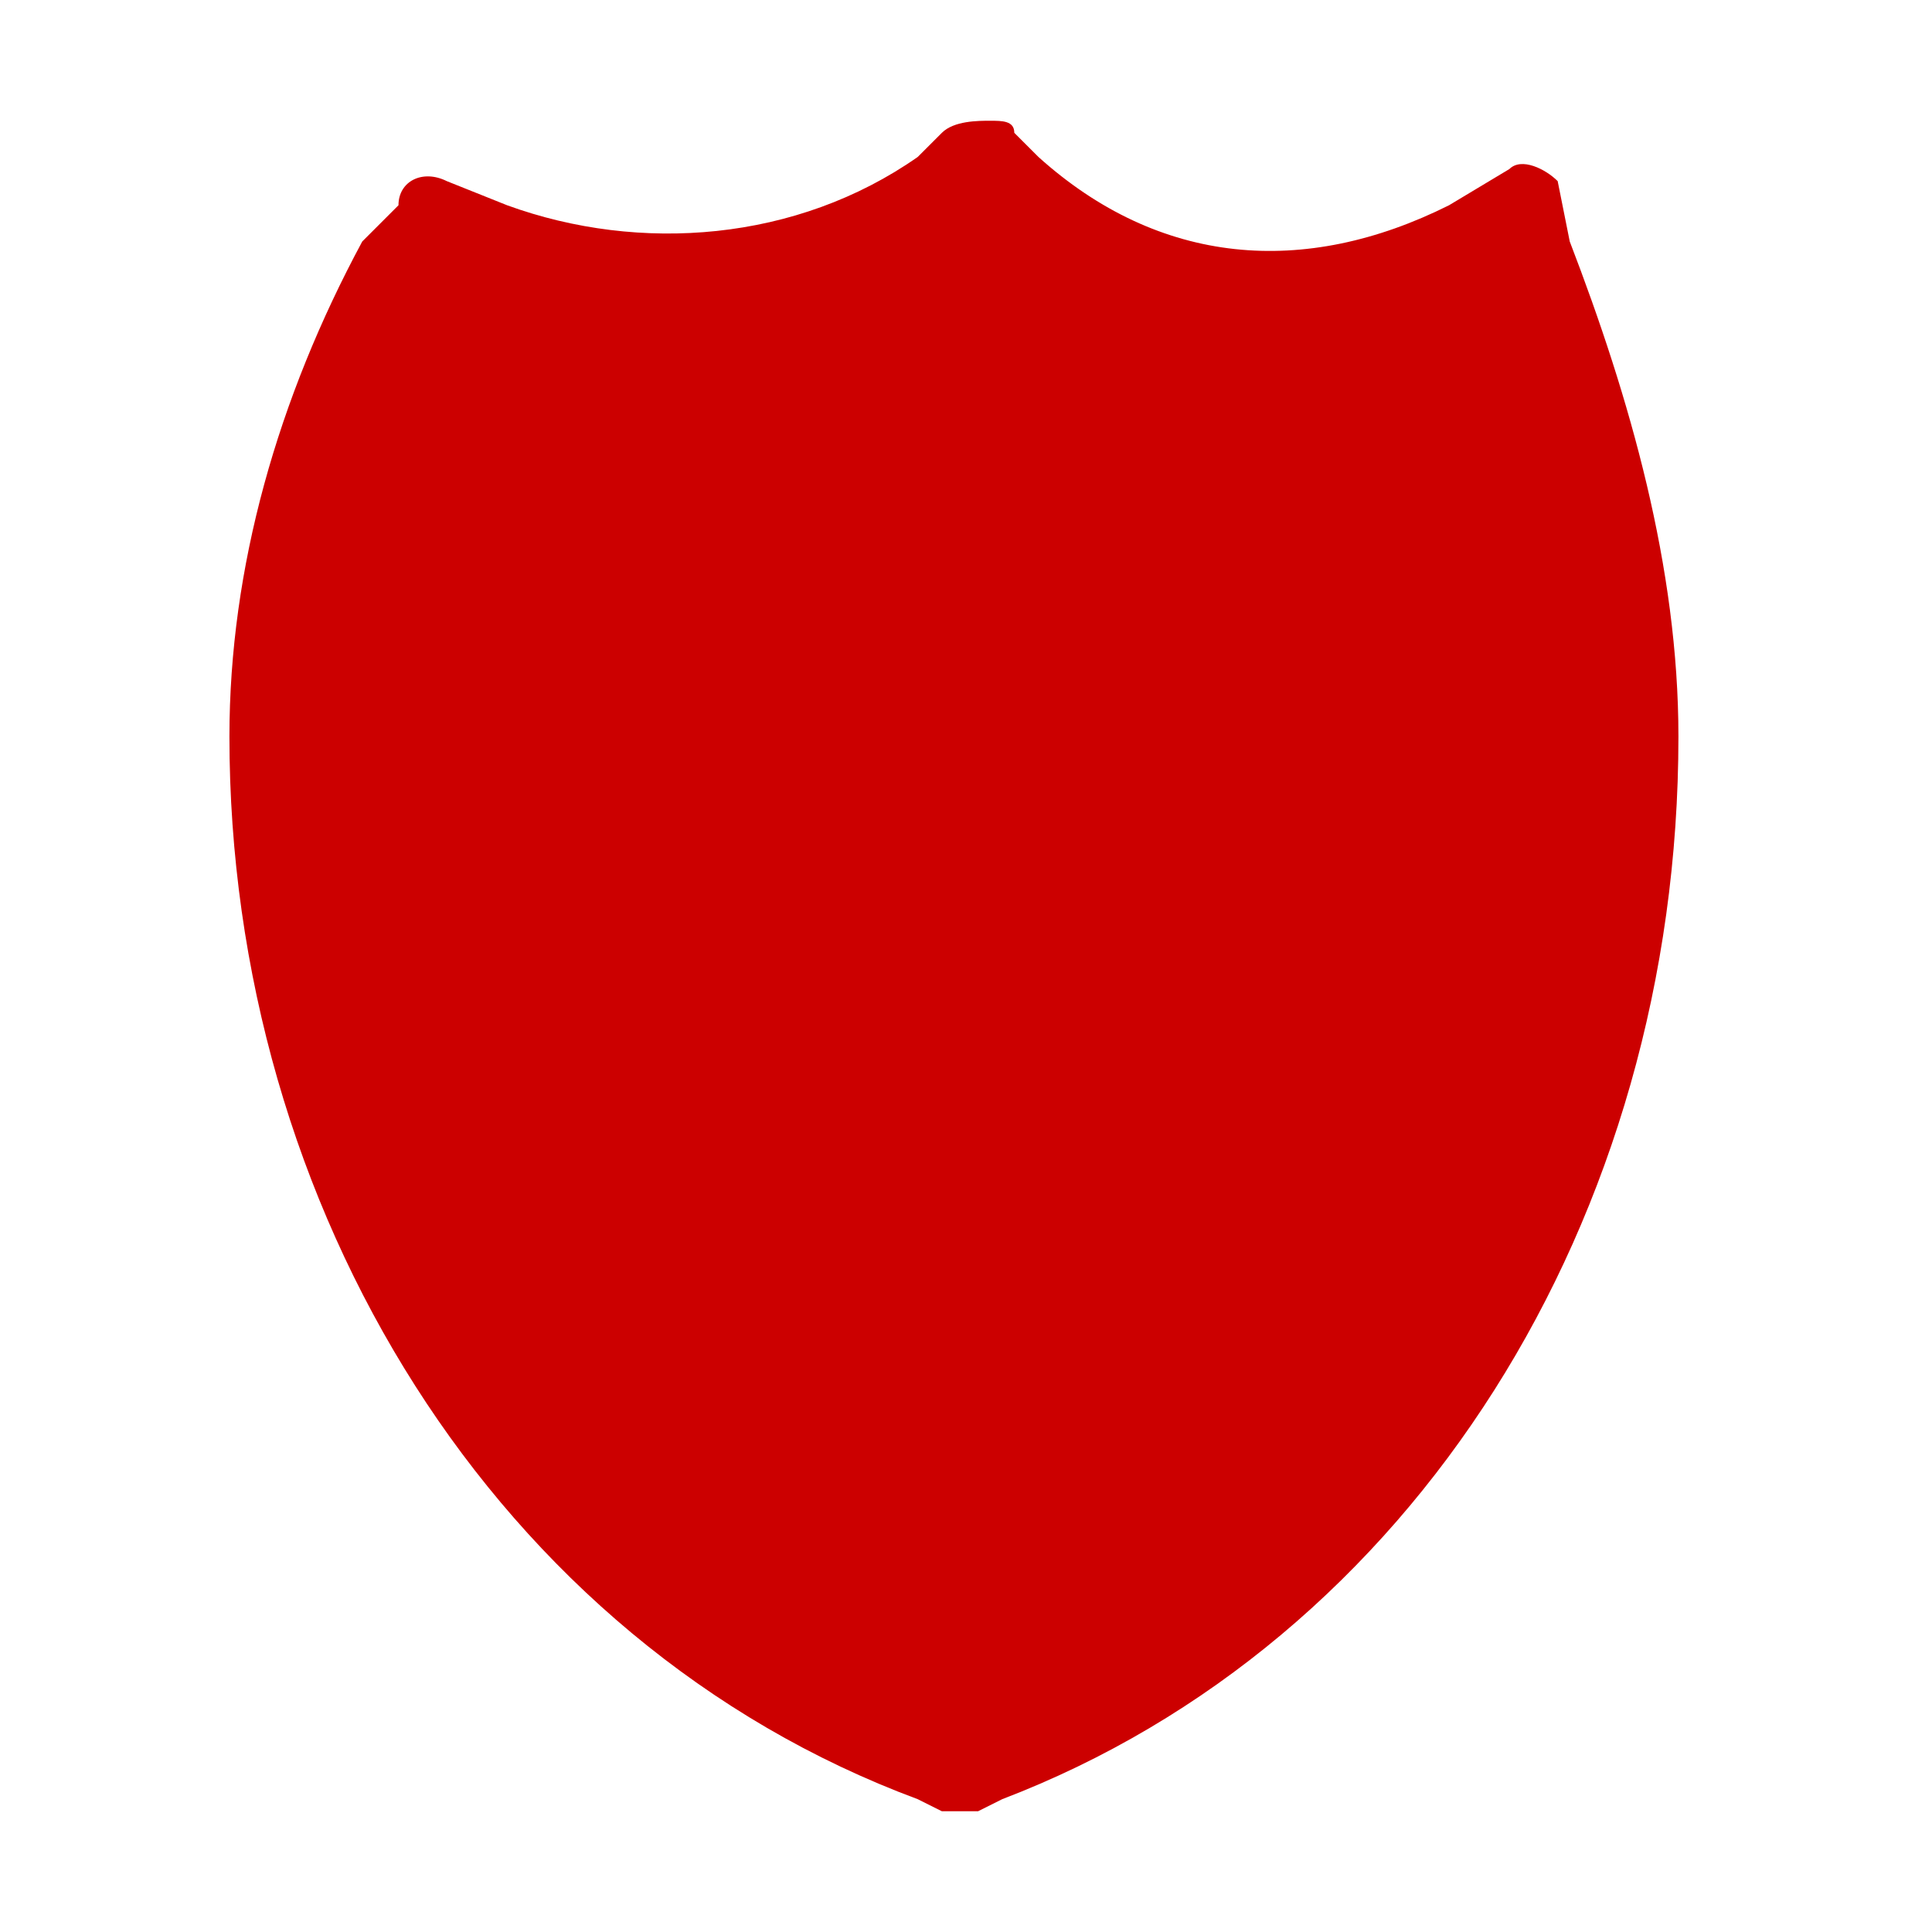 <svg viewBox="0 0 16 16"><path fill="#CC0000" d="M8.2,1C8.1,1,7.9,1,7.8,1.1L7.6,1.3l0,0C6.6,2,5.3,2.1,4.2,1.7L3.7,1.5c-0.2-0.1-0.4,0-0.4,0.2L3,2 C2.3,3.3,1.9,4.7,1.9,6.1c0,3.9,2.2,7.5,5.7,8.8L7.8,15c0.1,0,0.2,0,0.3,0l0.2-0.1l0,0c3.4-1.3,5.6-4.8,5.6-8.8 c0-1.4-0.4-2.8-0.9-4.1l-0.1-0.5c-0.1-0.1-0.3-0.2-0.4-0.1l-0.5,0.3l0,0c-1.2,0.6-2.4,0.5-3.4-0.4l0,0L8.4,1.1C8.4,1,8.3,1,8.2,1 L8.2,1z"/></svg>
